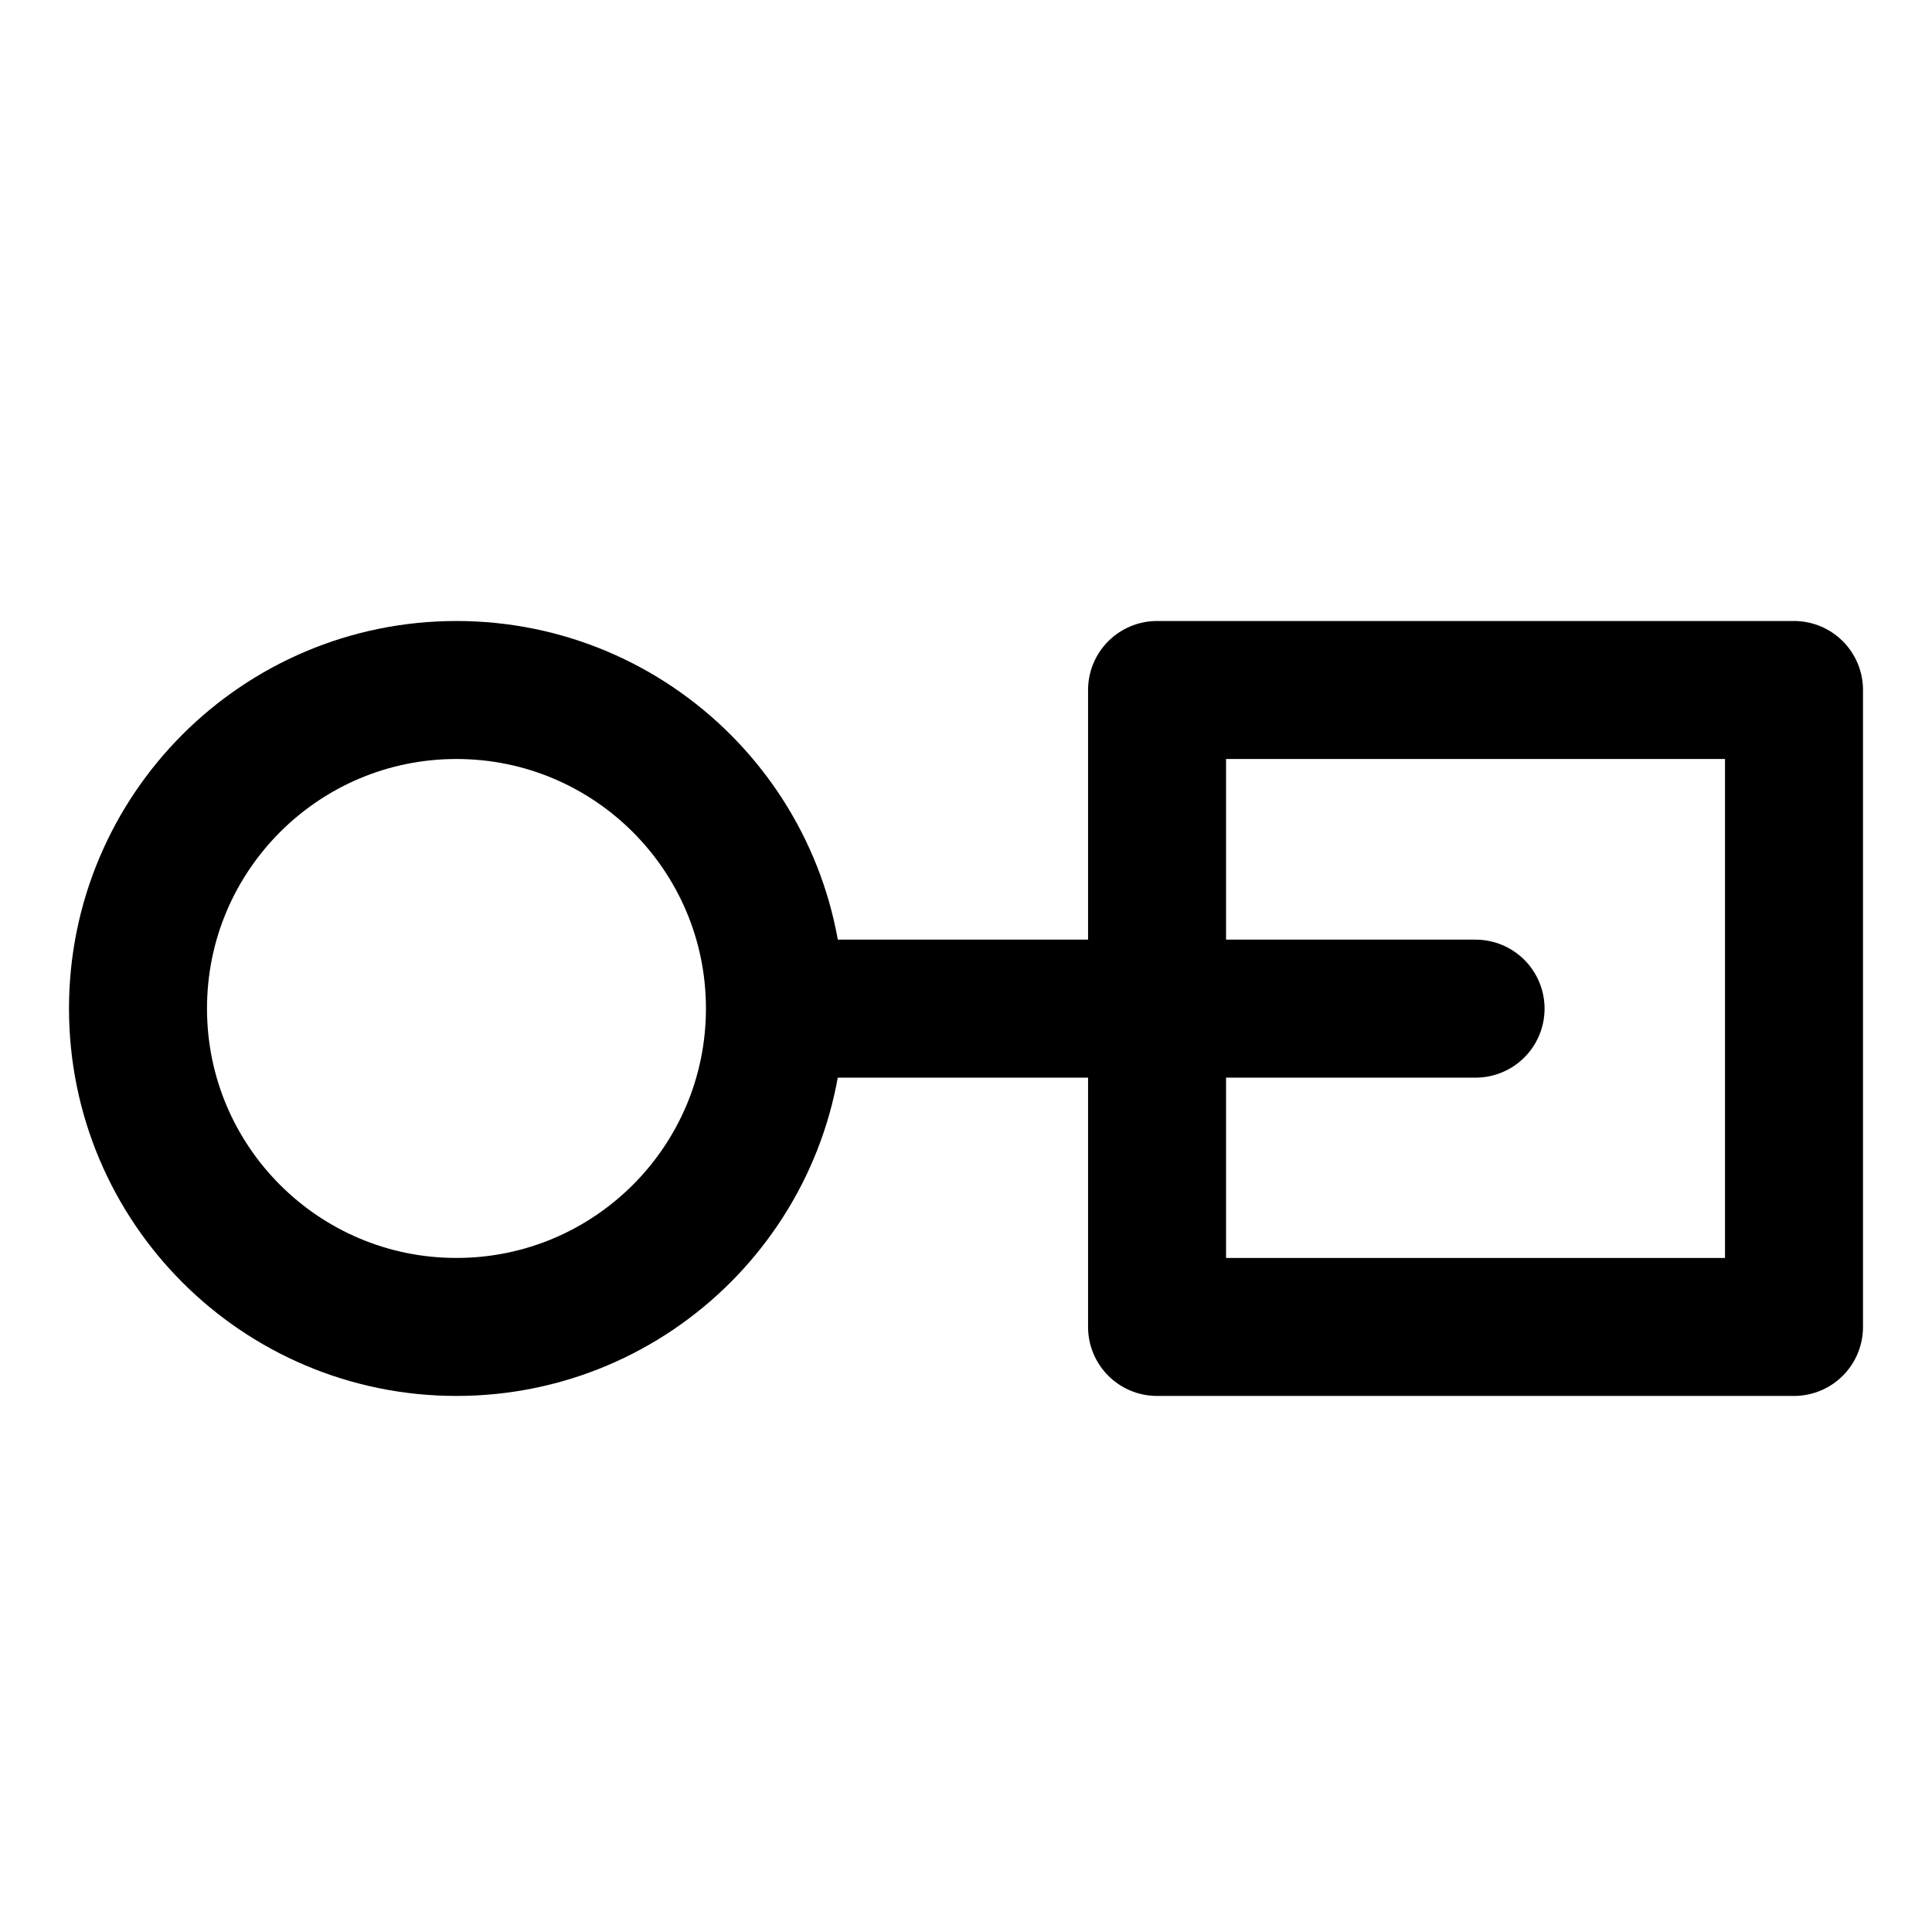 <svg width="24" height="24" viewBox="0 0 28 28" fill="none" xmlns="http://www.w3.org/2000/svg" stroke-width="2" stroke-linecap="round" stroke-linejoin="round" stroke="#000000"><path d="M11.231 14.616C11.231 12.067 9.164 10 6.615 10C4.066 10 2 12.067 2 14.616C2 17.165 4.066 19.231 6.615 19.231C9.164 19.231 11.231 17.165 11.231 14.616Z"></path><path d="M26 10H16.769V19.231H26V10Z"></path><path d="M11.438 14.618L21.385 14.618"></path></svg>